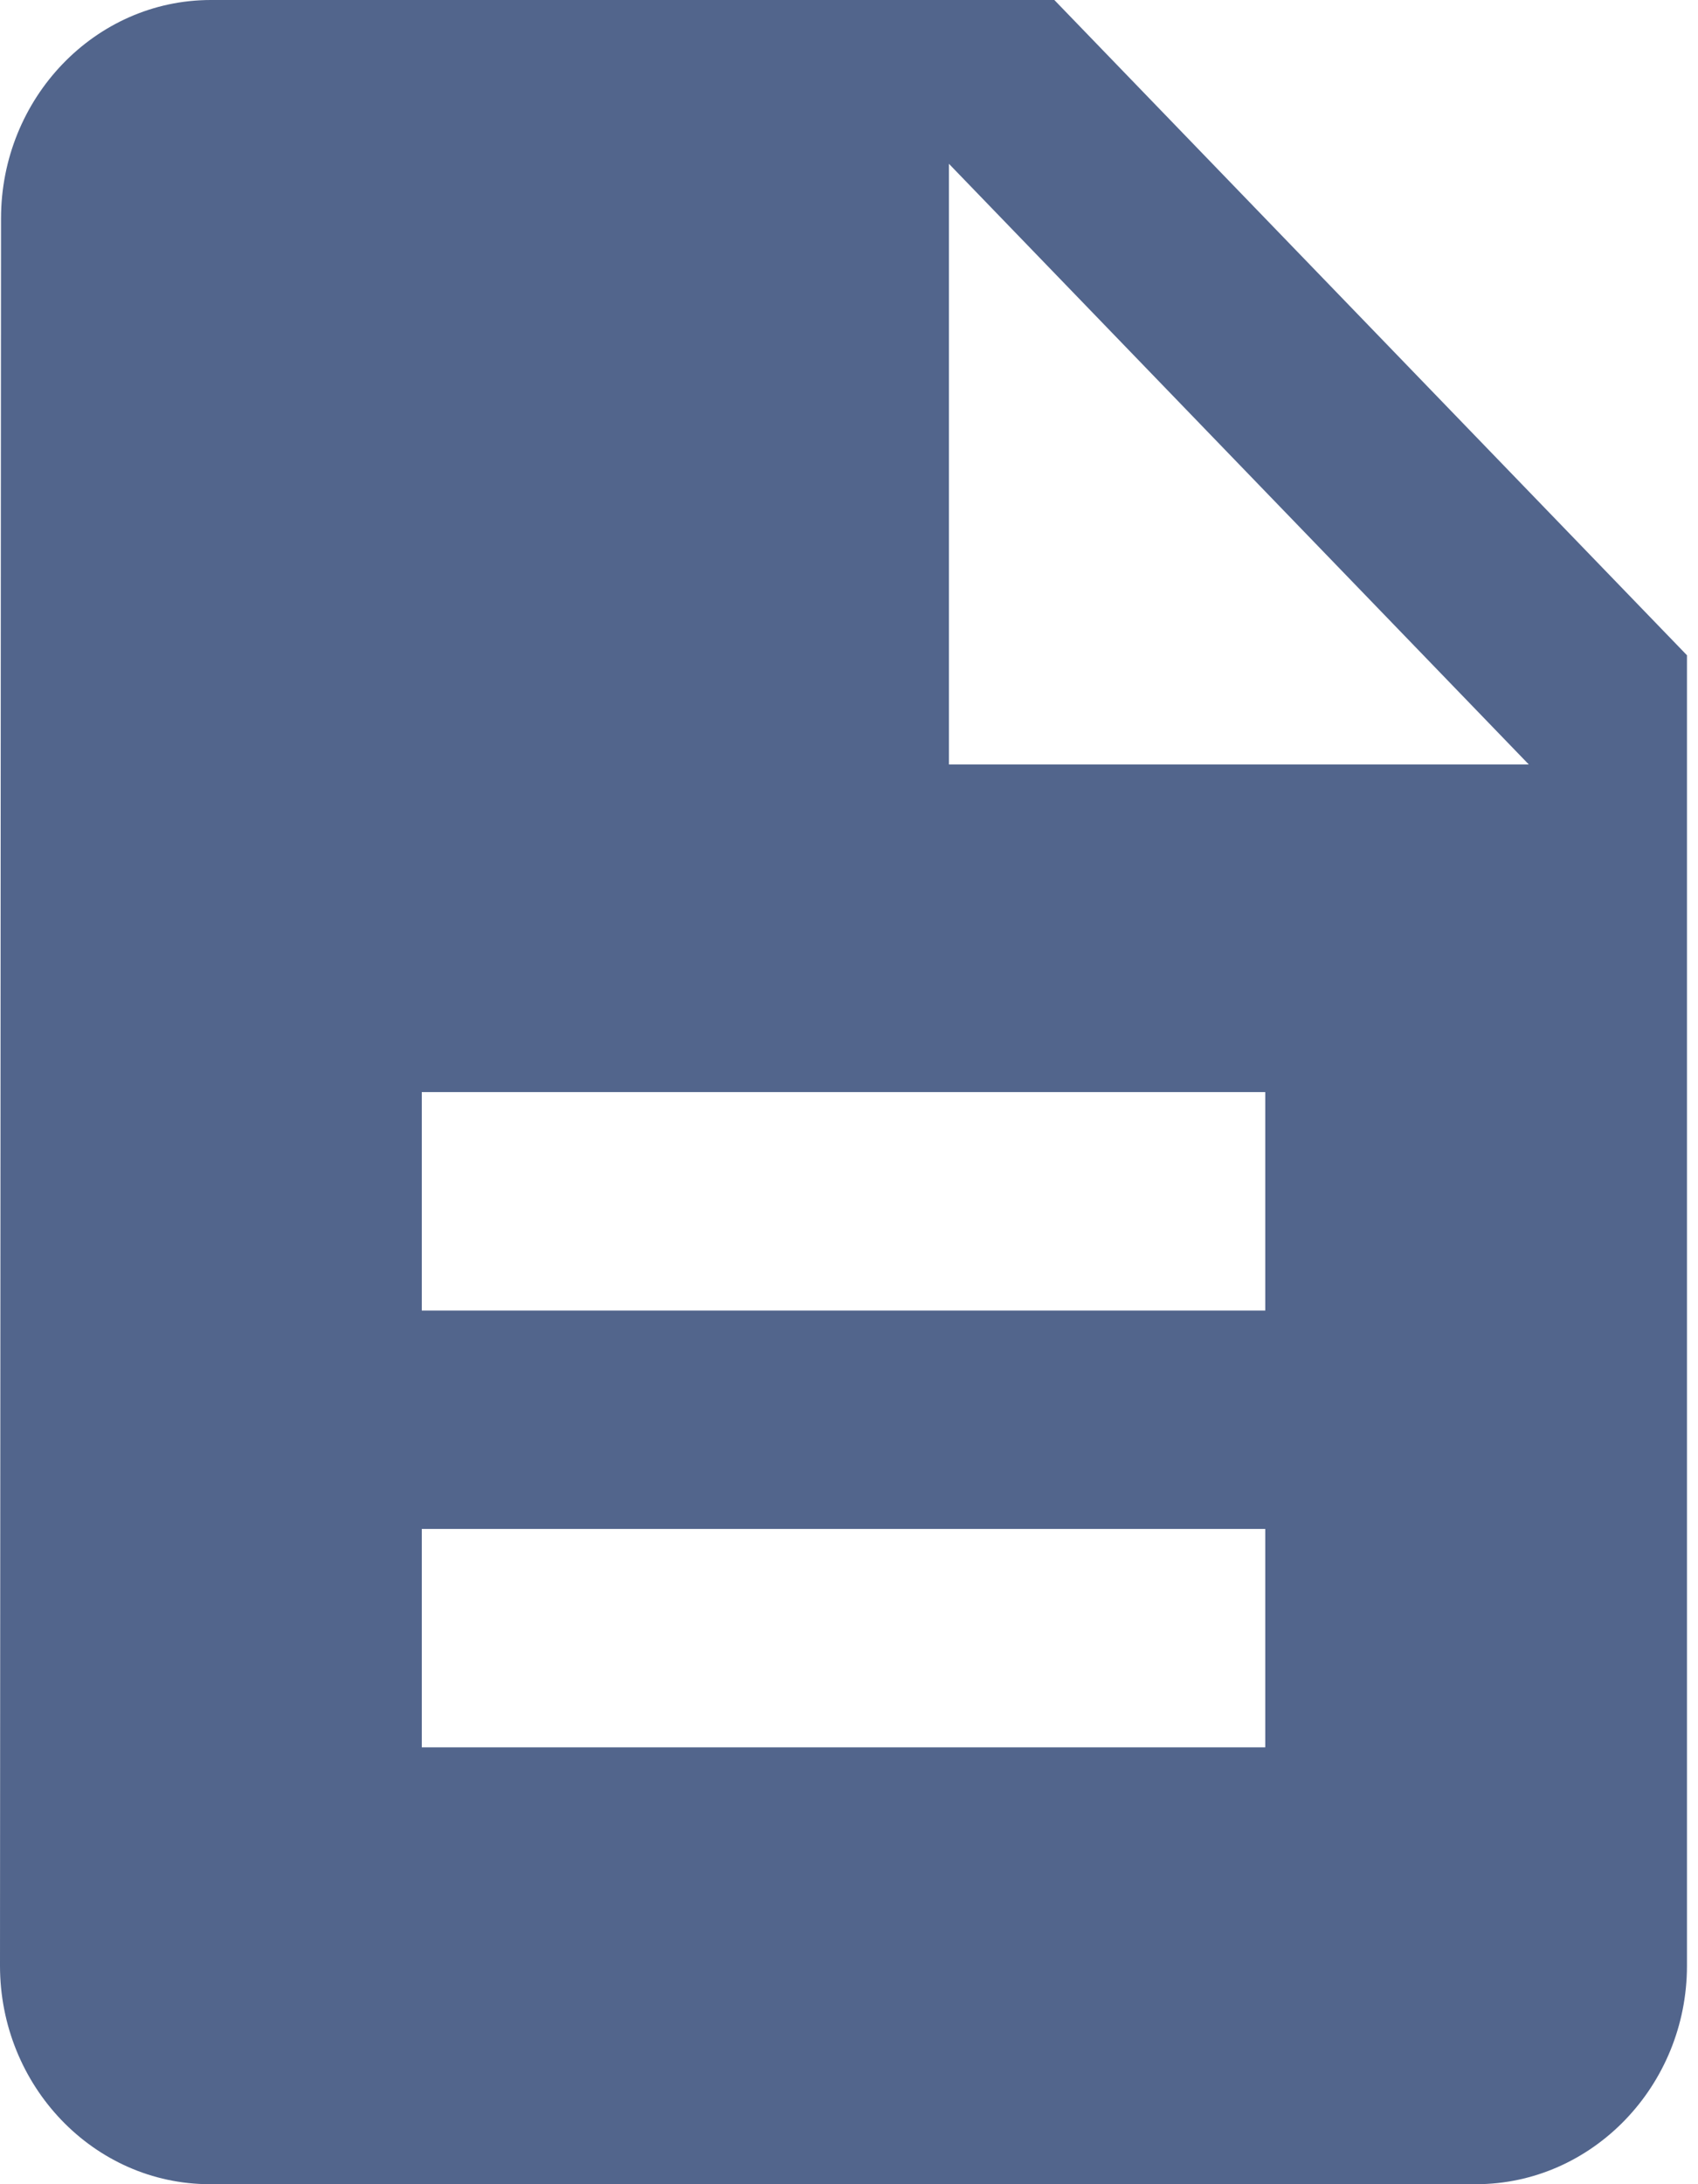<svg width="28" height="36" viewBox="0 0 28 36" fill="none" xmlns="http://www.w3.org/2000/svg">
<path d="M17.386 0L3.477 0C1.565 0 0.017 1.62 0.017 3.6L0 32.4C0 34.38 1.547 36 3.46 36H24.341C26.253 36 27.818 34.38 27.818 32.4V10.8L17.386 0ZM20.864 28.8H6.955V25.2H20.864V28.8ZM20.864 21.6H6.955V18H20.864V21.6ZM15.648 12.6V2.7L25.21 12.6H15.648Z" fill="#52658C"/>
</svg>
